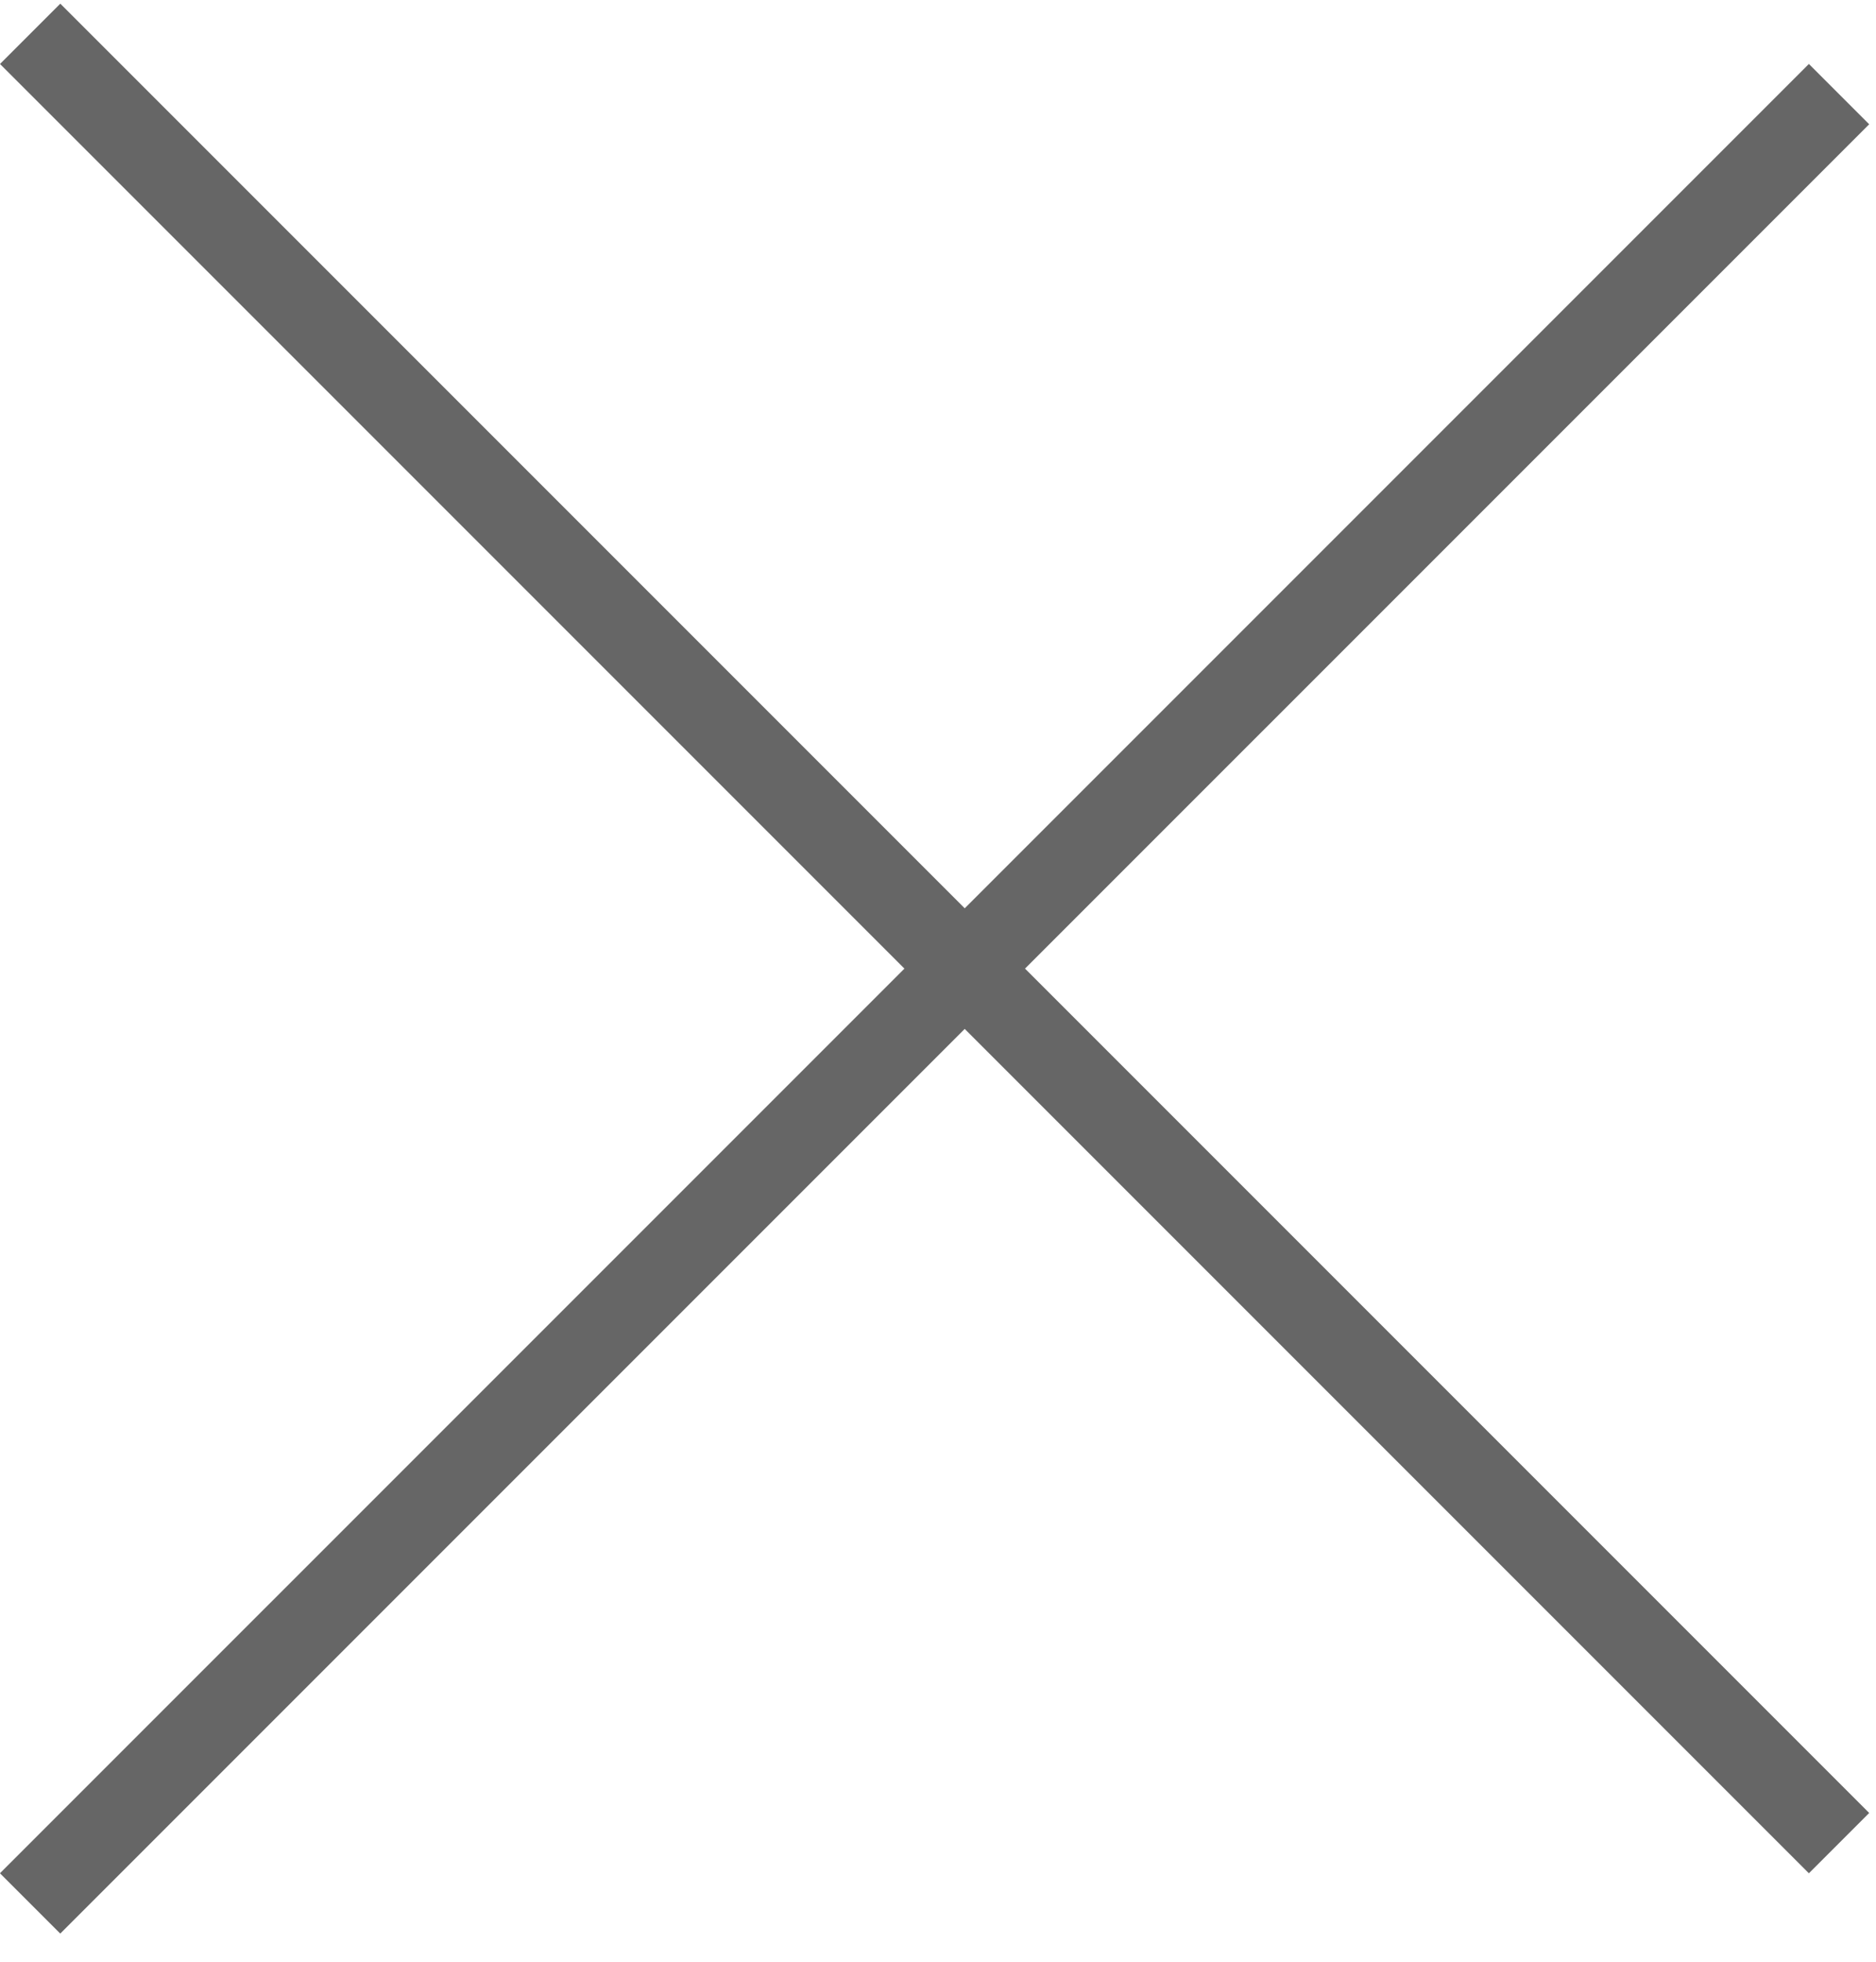 <svg width="44" height="46" viewBox="0 0 44 46" fill="none" xmlns="http://www.w3.org/2000/svg">
<line x1="43.133" y1="2.207" x2="0.706" y2="44.633" stroke="#666666" stroke-width="2"/>
<line x1="0.707" y1="0.793" x2="43.133" y2="43.219" stroke="#666666" stroke-width="2"/>
</svg>
